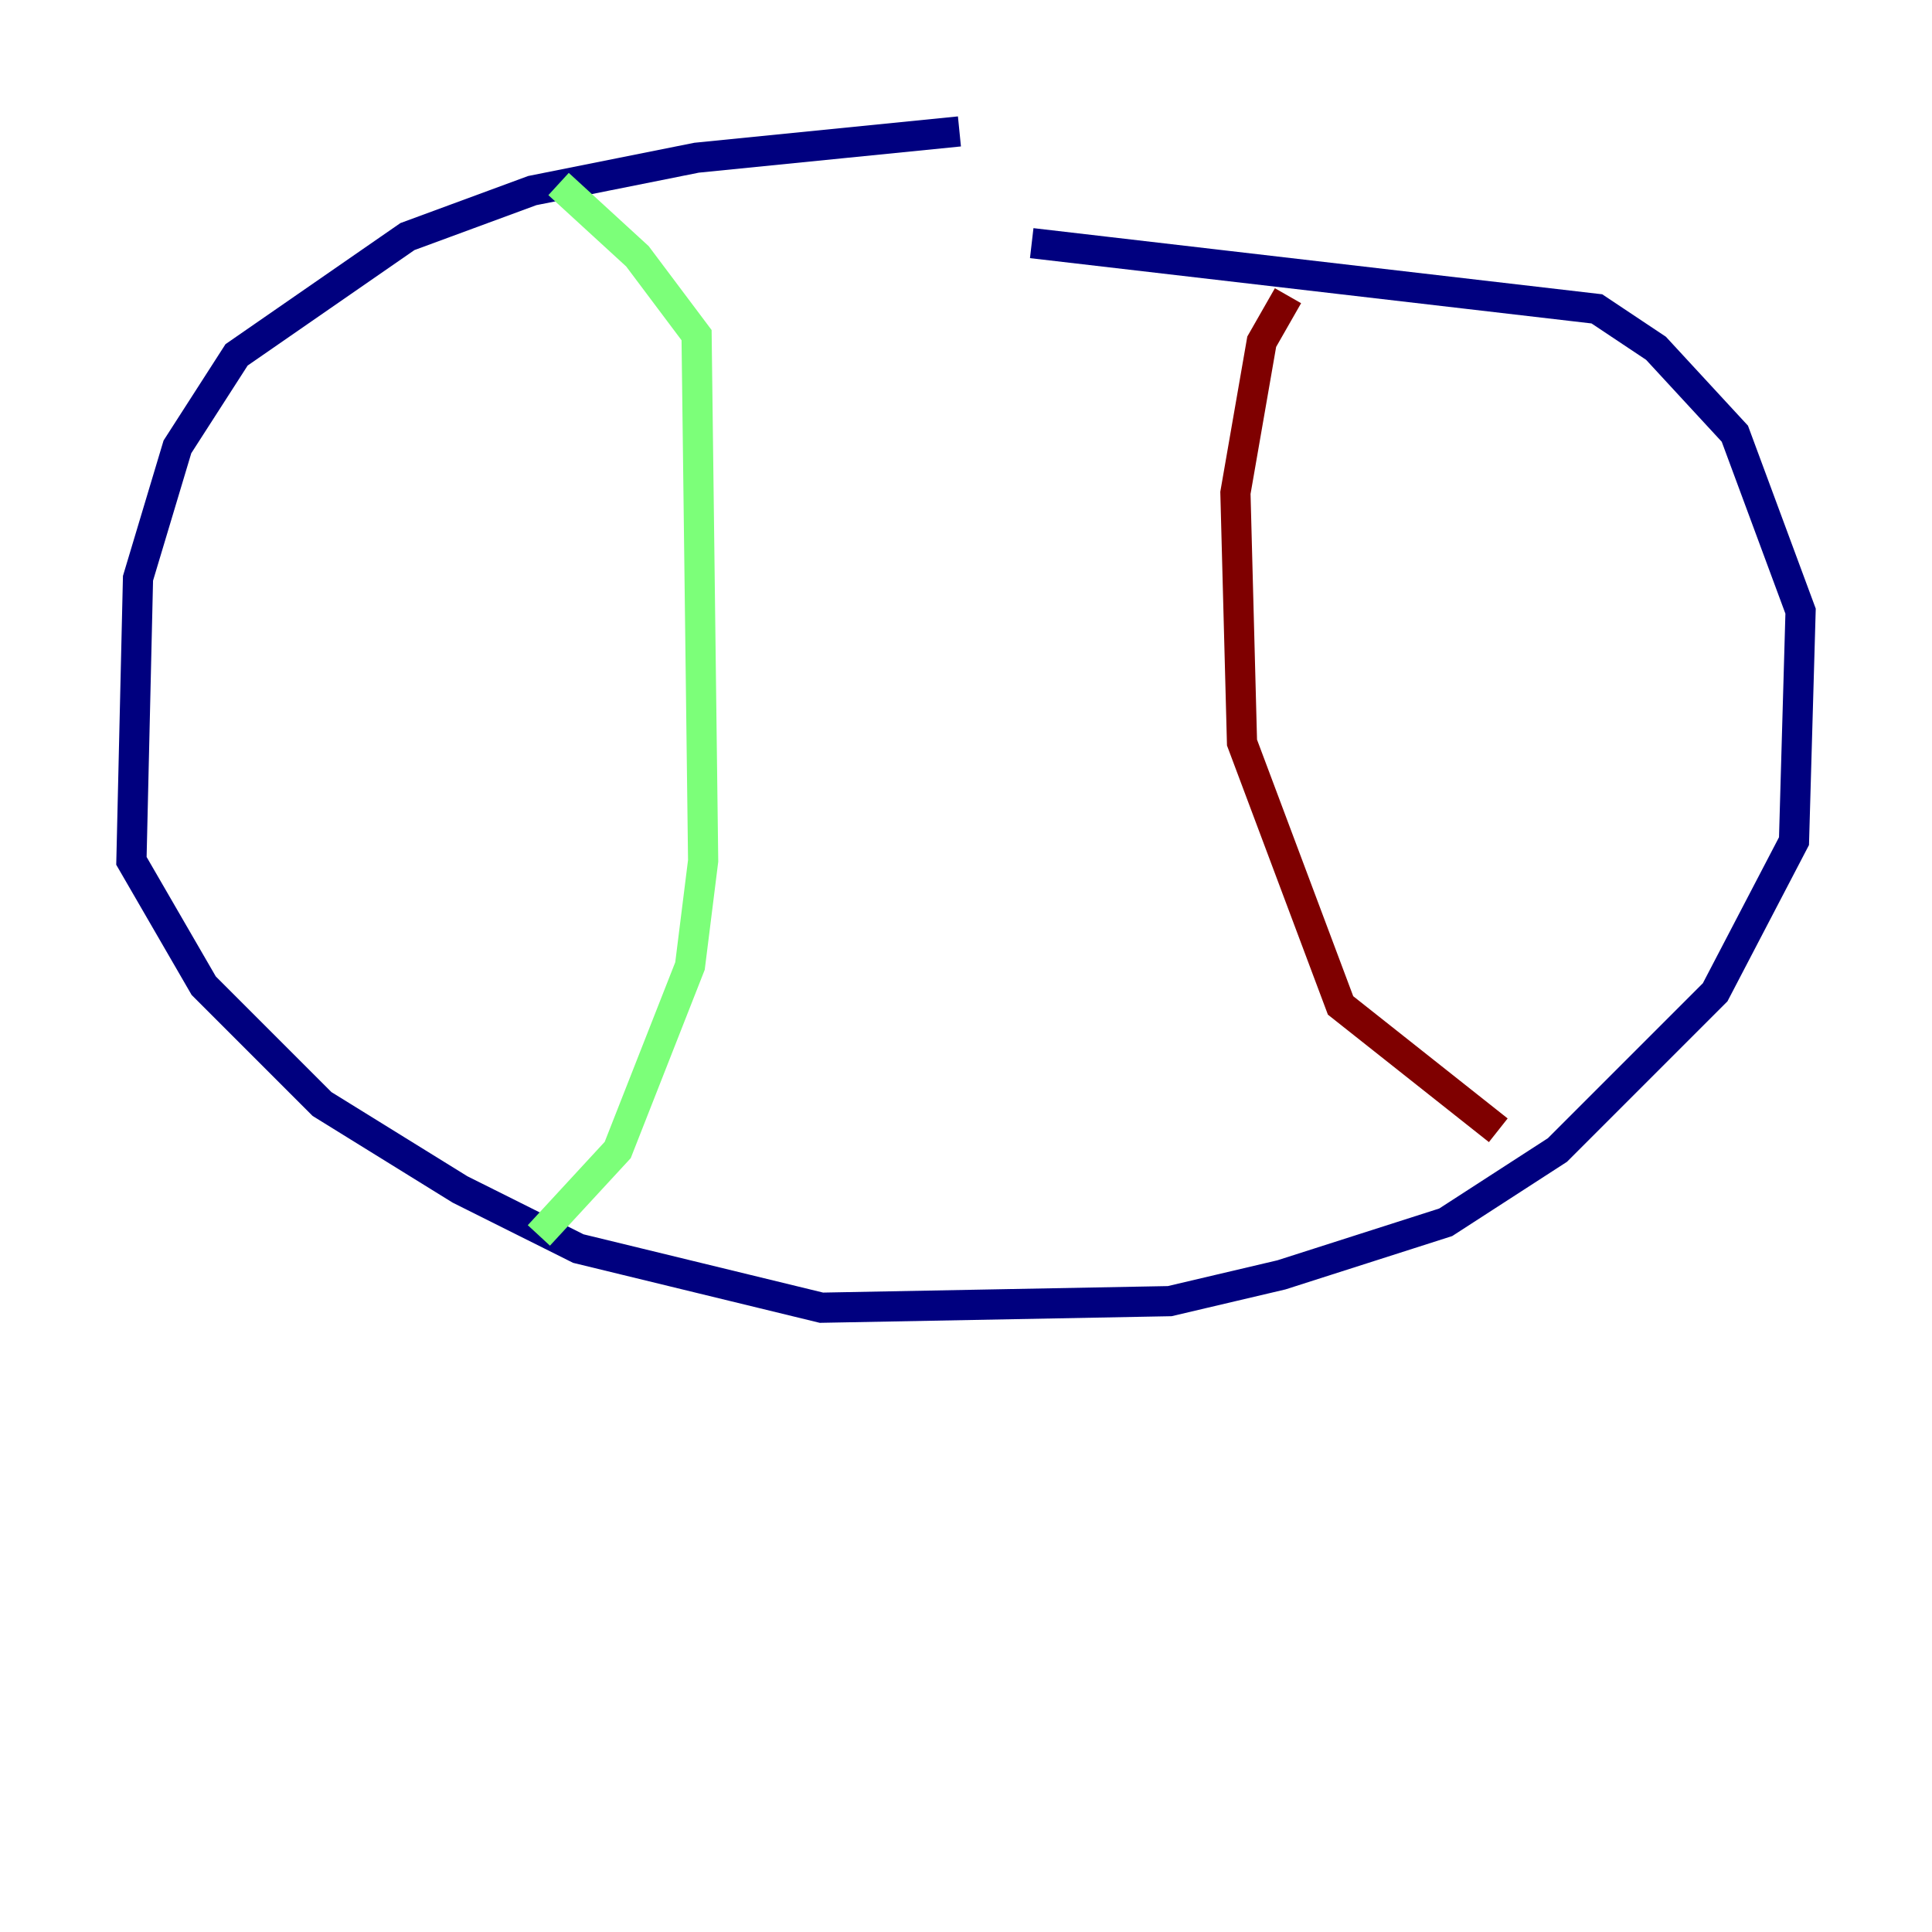 <?xml version="1.0" encoding="utf-8" ?>
<svg baseProfile="tiny" height="128" version="1.2" viewBox="0,0,128,128" width="128" xmlns="http://www.w3.org/2000/svg" xmlns:ev="http://www.w3.org/2001/xml-events" xmlns:xlink="http://www.w3.org/1999/xlink"><defs /><polyline fill="none" points="63.565,8.707 46.15,10.449 35.265,12.626 26.993,15.674 15.674,23.51 11.755,29.605 9.143,38.313 8.707,57.034 13.497,65.306 21.333,73.143 30.476,78.803 38.313,82.721 54.422,86.639 77.497,86.204 84.898,84.463 95.782,80.98 103.184,76.191 113.633,65.742 118.857,55.728 119.293,40.49 114.939,28.735 109.714,23.075 105.796,20.463 68.354,16.109" stroke="#00007f" stroke-width="2" /><polyline fill="none" points="37.007,12.191 42.231,16.98 46.15,22.204 46.585,57.034 45.714,64.0 40.925,76.191 35.701,81.85" stroke="#7cff79" stroke-width="2" /><polyline fill="none" points="85.333,19.592 83.592,22.64 81.85,32.653 82.286,49.197 88.816,66.612 99.265,74.884" stroke="#7f0000" stroke-width="2" /></svg>
